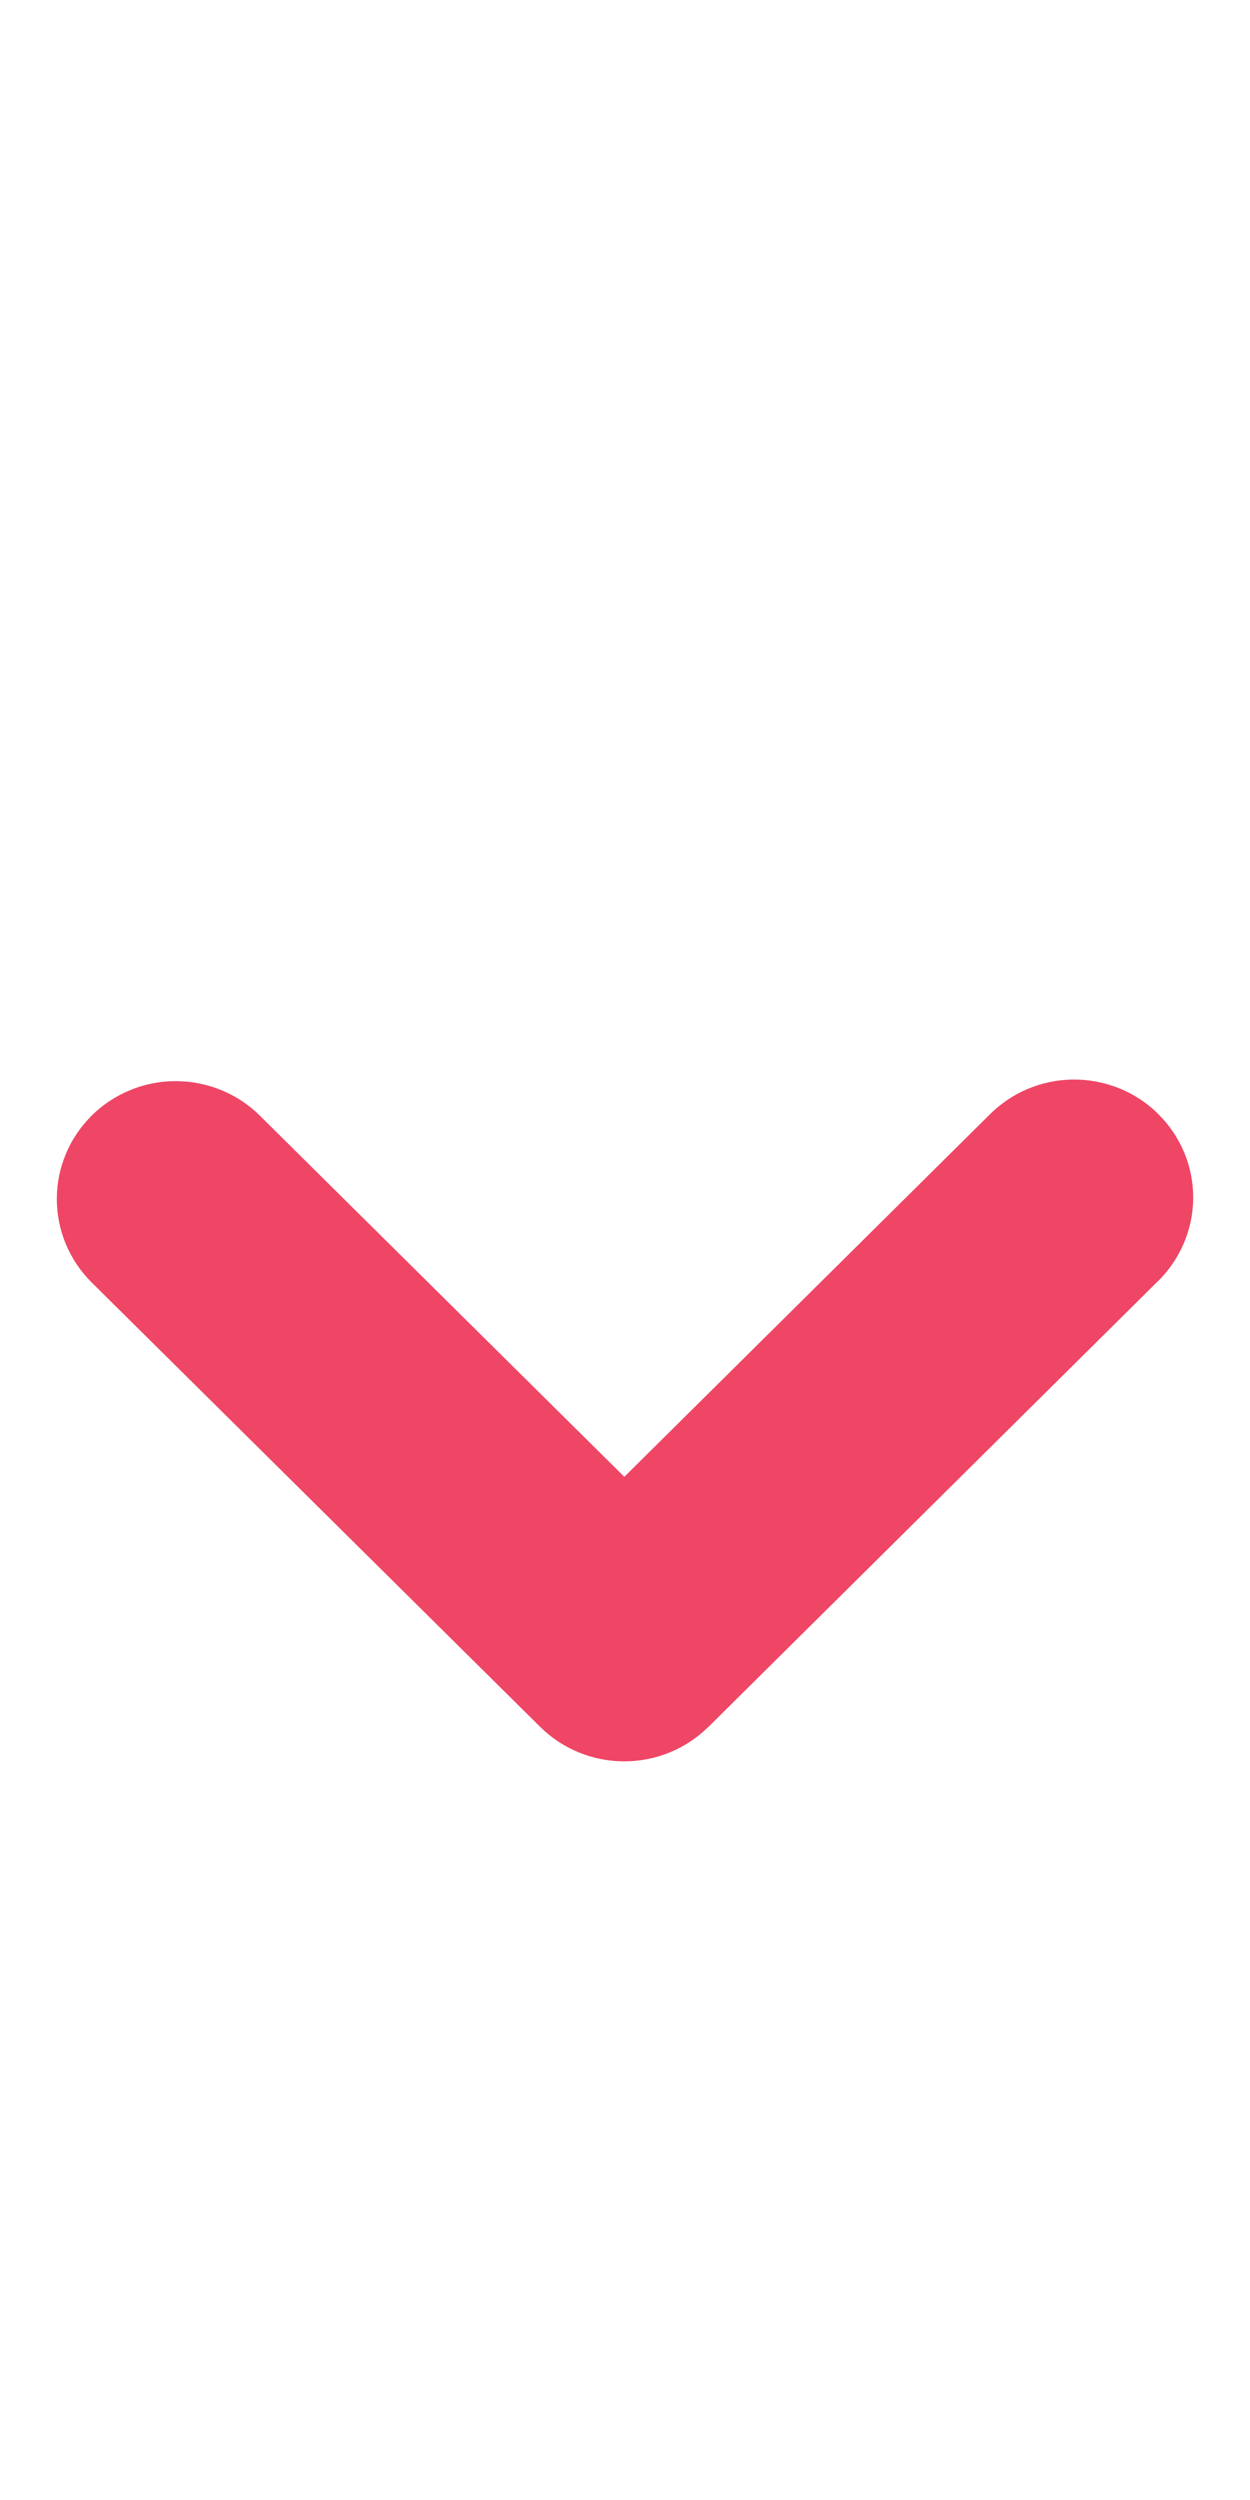 <svg width="11" height="22" viewBox="0 0 11 22" fill="none" xmlns="http://www.w3.org/2000/svg">
<g clip-path="url(#clip0_2076_698)">
<path fill-rule="evenodd" clip-rule="evenodd" d="M6.233 15.197C6.037 15.391 5.771 15.5 5.494 15.5C5.216 15.5 4.95 15.391 4.754 15.197L0.806 11.285C0.61 11.09 0.5 10.826 0.5 10.551C0.5 10.415 0.527 10.28 0.58 10.154C0.632 10.028 0.71 9.914 0.807 9.817C0.904 9.721 1.019 9.645 1.146 9.593C1.273 9.54 1.409 9.514 1.547 9.514C1.684 9.514 1.82 9.541 1.947 9.593C2.074 9.645 2.19 9.721 2.287 9.818L5.494 12.996L8.7 9.817C8.797 9.718 8.912 9.639 9.04 9.584C9.168 9.53 9.305 9.501 9.444 9.5C9.583 9.499 9.721 9.525 9.849 9.577C9.978 9.629 10.095 9.706 10.193 9.804C10.291 9.901 10.369 10.017 10.422 10.144C10.475 10.272 10.501 10.408 10.5 10.546C10.499 10.684 10.47 10.82 10.415 10.947C10.36 11.073 10.281 11.188 10.181 11.283L6.233 15.198V15.197Z" fill="#EF4665"/>
</g>
<defs>
<clipPath id="clip0_2076_698">
<rect width="10" height="22" fill="white" transform="translate(0.5)"/>
</clipPath>
</defs>
</svg>
